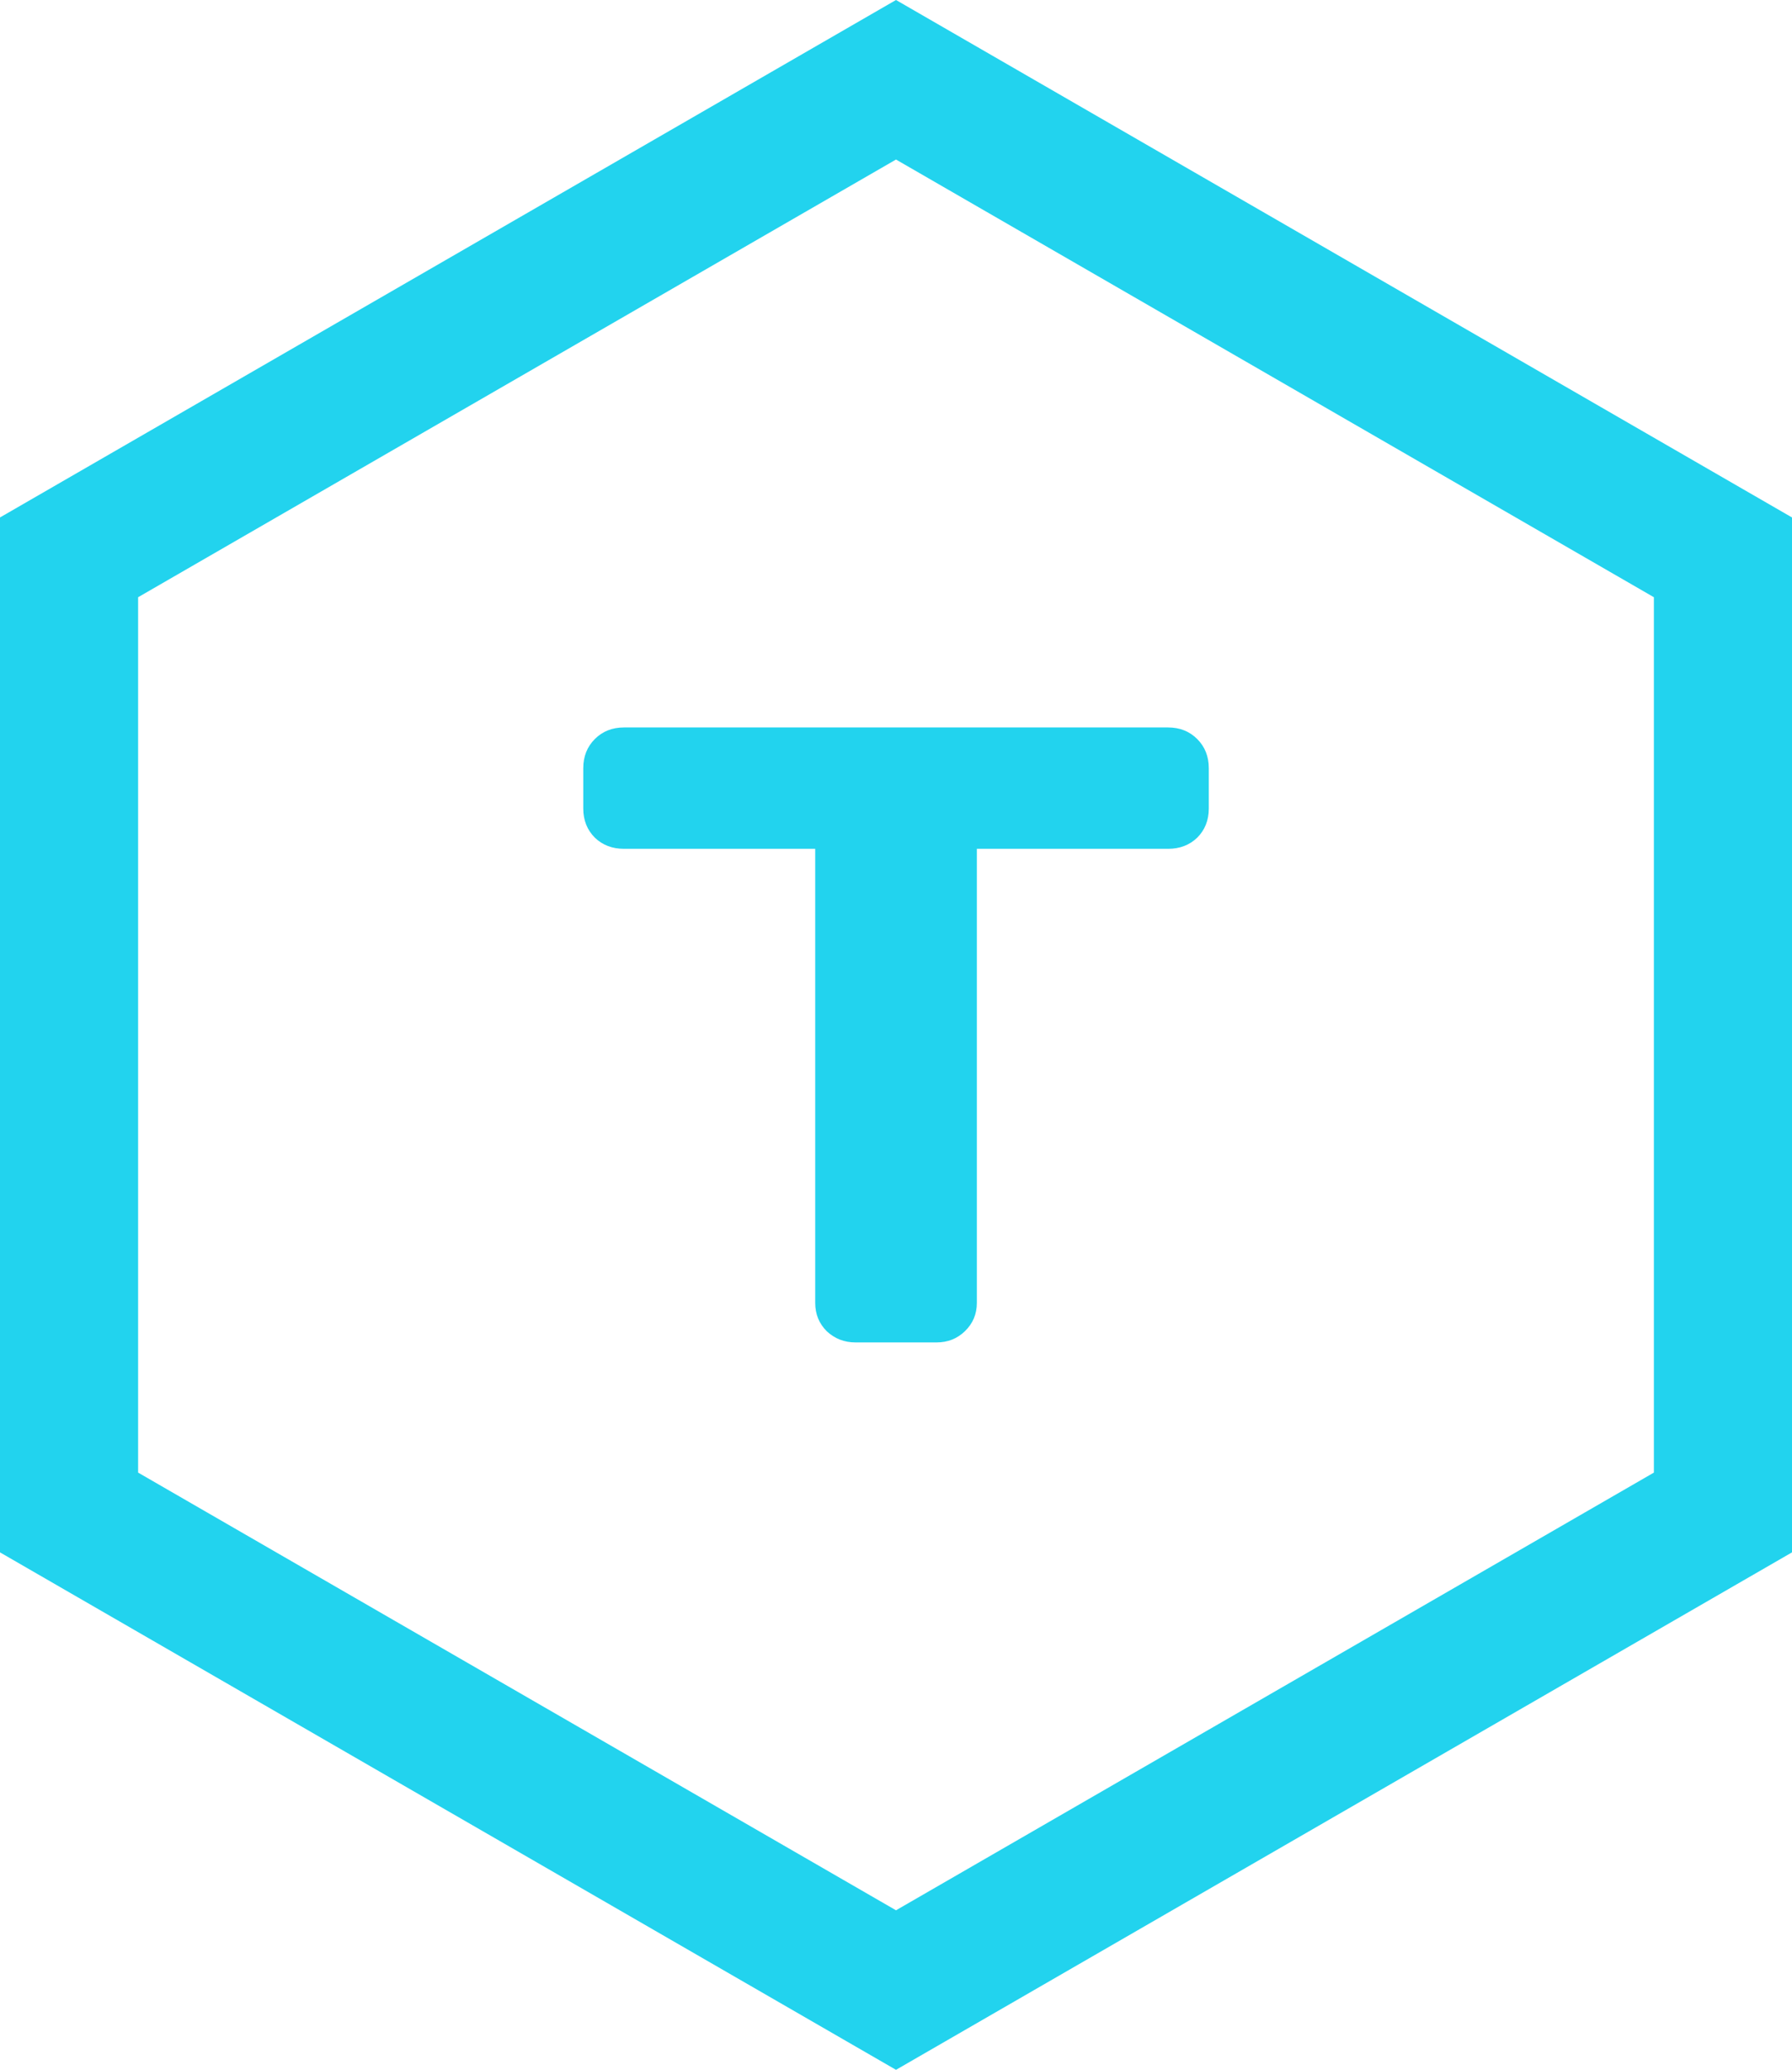 <?xml version="1.0" encoding="UTF-8" standalone="no"?>
<!-- Created with Inkscape (http://www.inkscape.org/) -->

<svg
   width="239.246mm"
   height="276.258mm"
   viewBox="0 0 239.246 276.257"
   version="1.1"
   id="svg5"
   xmlns="http://www.w3.org/2000/svg"
   xmlns:svg="http://www.w3.org/2000/svg">
  <defs
     id="defs2" />
  <g
     id="layer1"
     transform="translate(-10.854,-24.44)">
    <g
       id="g3377">
      <path
         id="path215"
         style="fill:none;stroke:#22d3ee;stroke-width:18.44;stroke-dasharray:none"
         d="M 240.88,226.31 130.477,290.051 20.074,226.31 V 98.827 L 130.477,35.086 240.88,98.827 Z" />
      <g
         aria-label="T"
         id="text2452"
         style="font-size:75.776px;line-height:1.25;font-family:'Days One';-inkscape-font-specification:'Days One, Normal';fill:#22d3ee;stroke-width:0"
         transform="matrix(1.547,0,0,1.547,13.332,8.882)">
        <path
           d="m 48.735,79.811 v -3.478 q 0,-1.517 0.999,-2.516 0.999,-0.999 2.516,-0.999 h 46.953 q 1.517,0 2.516,0.999 0.999,0.999 0.999,2.516 v 3.478 q 0,1.517 -0.999,2.516 -0.999,0.962 -2.516,0.962 H 82.701 v 39.183 q 0,1.443 -1.036,2.442 -0.999,0.962 -2.442,0.962 h -6.993 q -1.443,0 -2.479,-0.962 -0.999,-0.999 -0.999,-2.442 V 83.289 h -16.502 q -1.517,0 -2.516,-0.962 -0.999,-0.999 -0.999,-2.516 z"
           id="path3098" />
      </g>
    </g>
  </g>
</svg>
